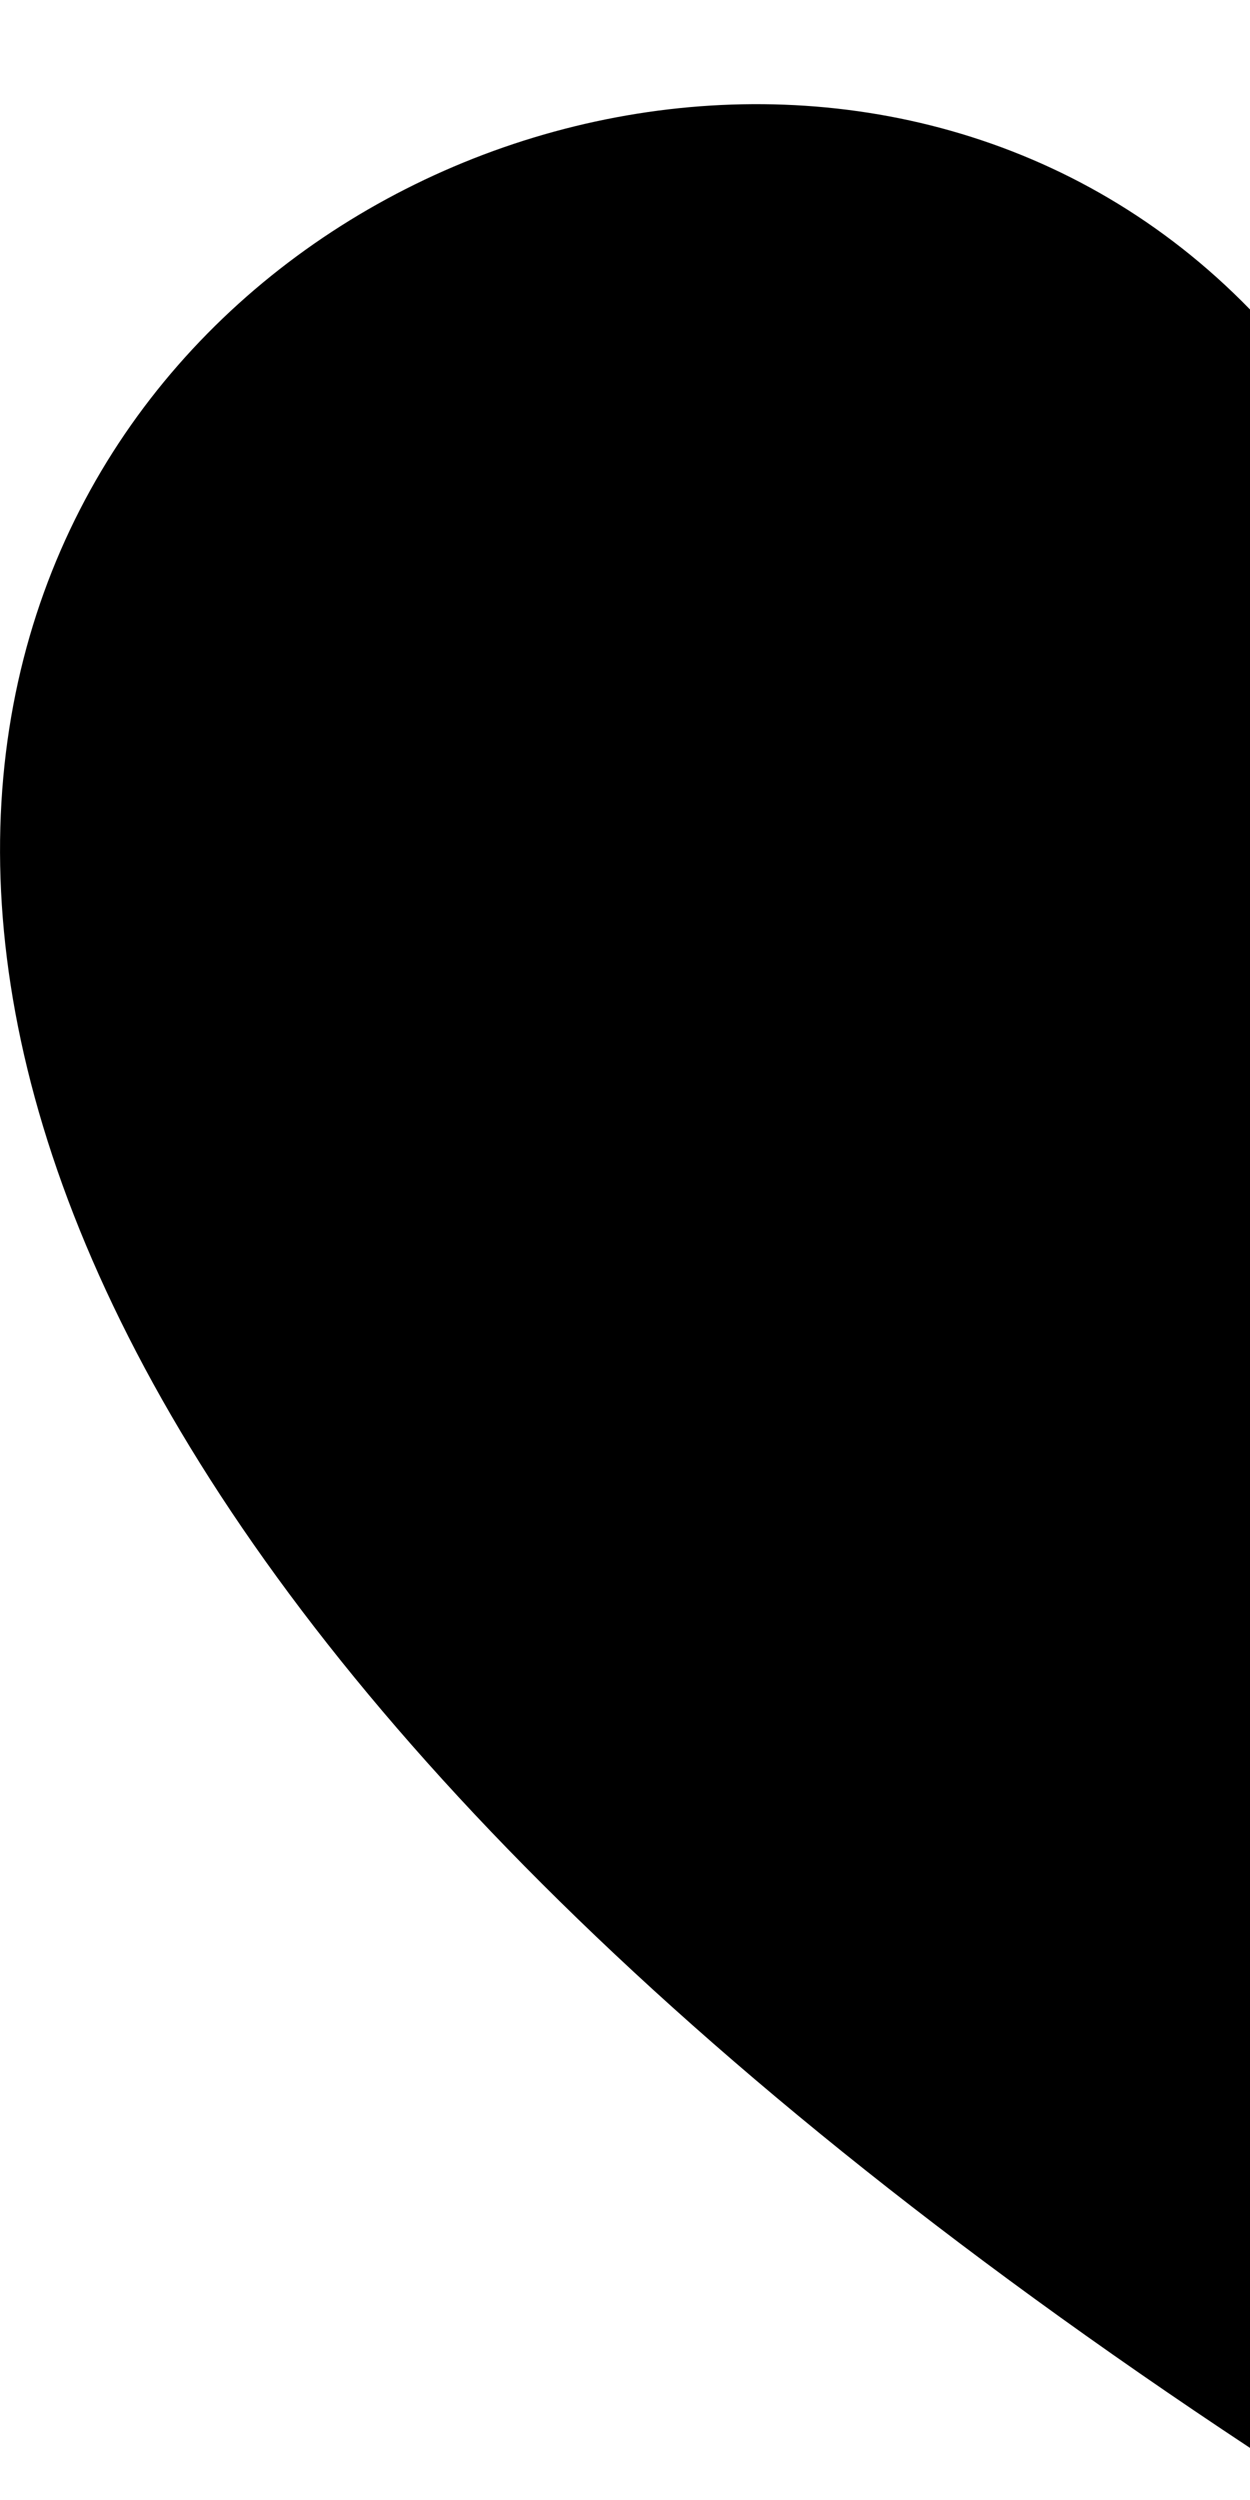 ﻿<?xml version="1.0" encoding="utf-8"?>
<svg version="1.1" xmlns:xlink="http://www.w3.org/1999/xlink" width="12px" height="24px" xmlns="http://www.w3.org/2000/svg">
  <defs>
    <pattern id="BGPattern" patternUnits="userSpaceOnUse" alignment="0 0" imageRepeat="None" />
    <mask fill="white" id="Clip5752">
      <path d="M 12 23.5  L 12 2.971  C 5.343 -3.872  -11.301 8.103  12 23.5  Z " fill-rule="evenodd" />
    </mask>
  </defs>
  <g>
    <path d="M 12 23.5  L 12 2.971  C 5.343 -3.872  -11.301 8.103  12 23.5  Z " fill-rule="nonzero" fill="rgba(0, 0, 0, 1)" stroke="none" class="fill" />
    <path d="M 12 23.5  L 12 2.971  C 5.343 -3.872  -11.301 8.103  12 23.5  Z " stroke-width="0" stroke-dasharray="0" stroke="rgba(255, 255, 255, 0)" fill="none" class="stroke" mask="url(#Clip5752)" />
  </g>
</svg>